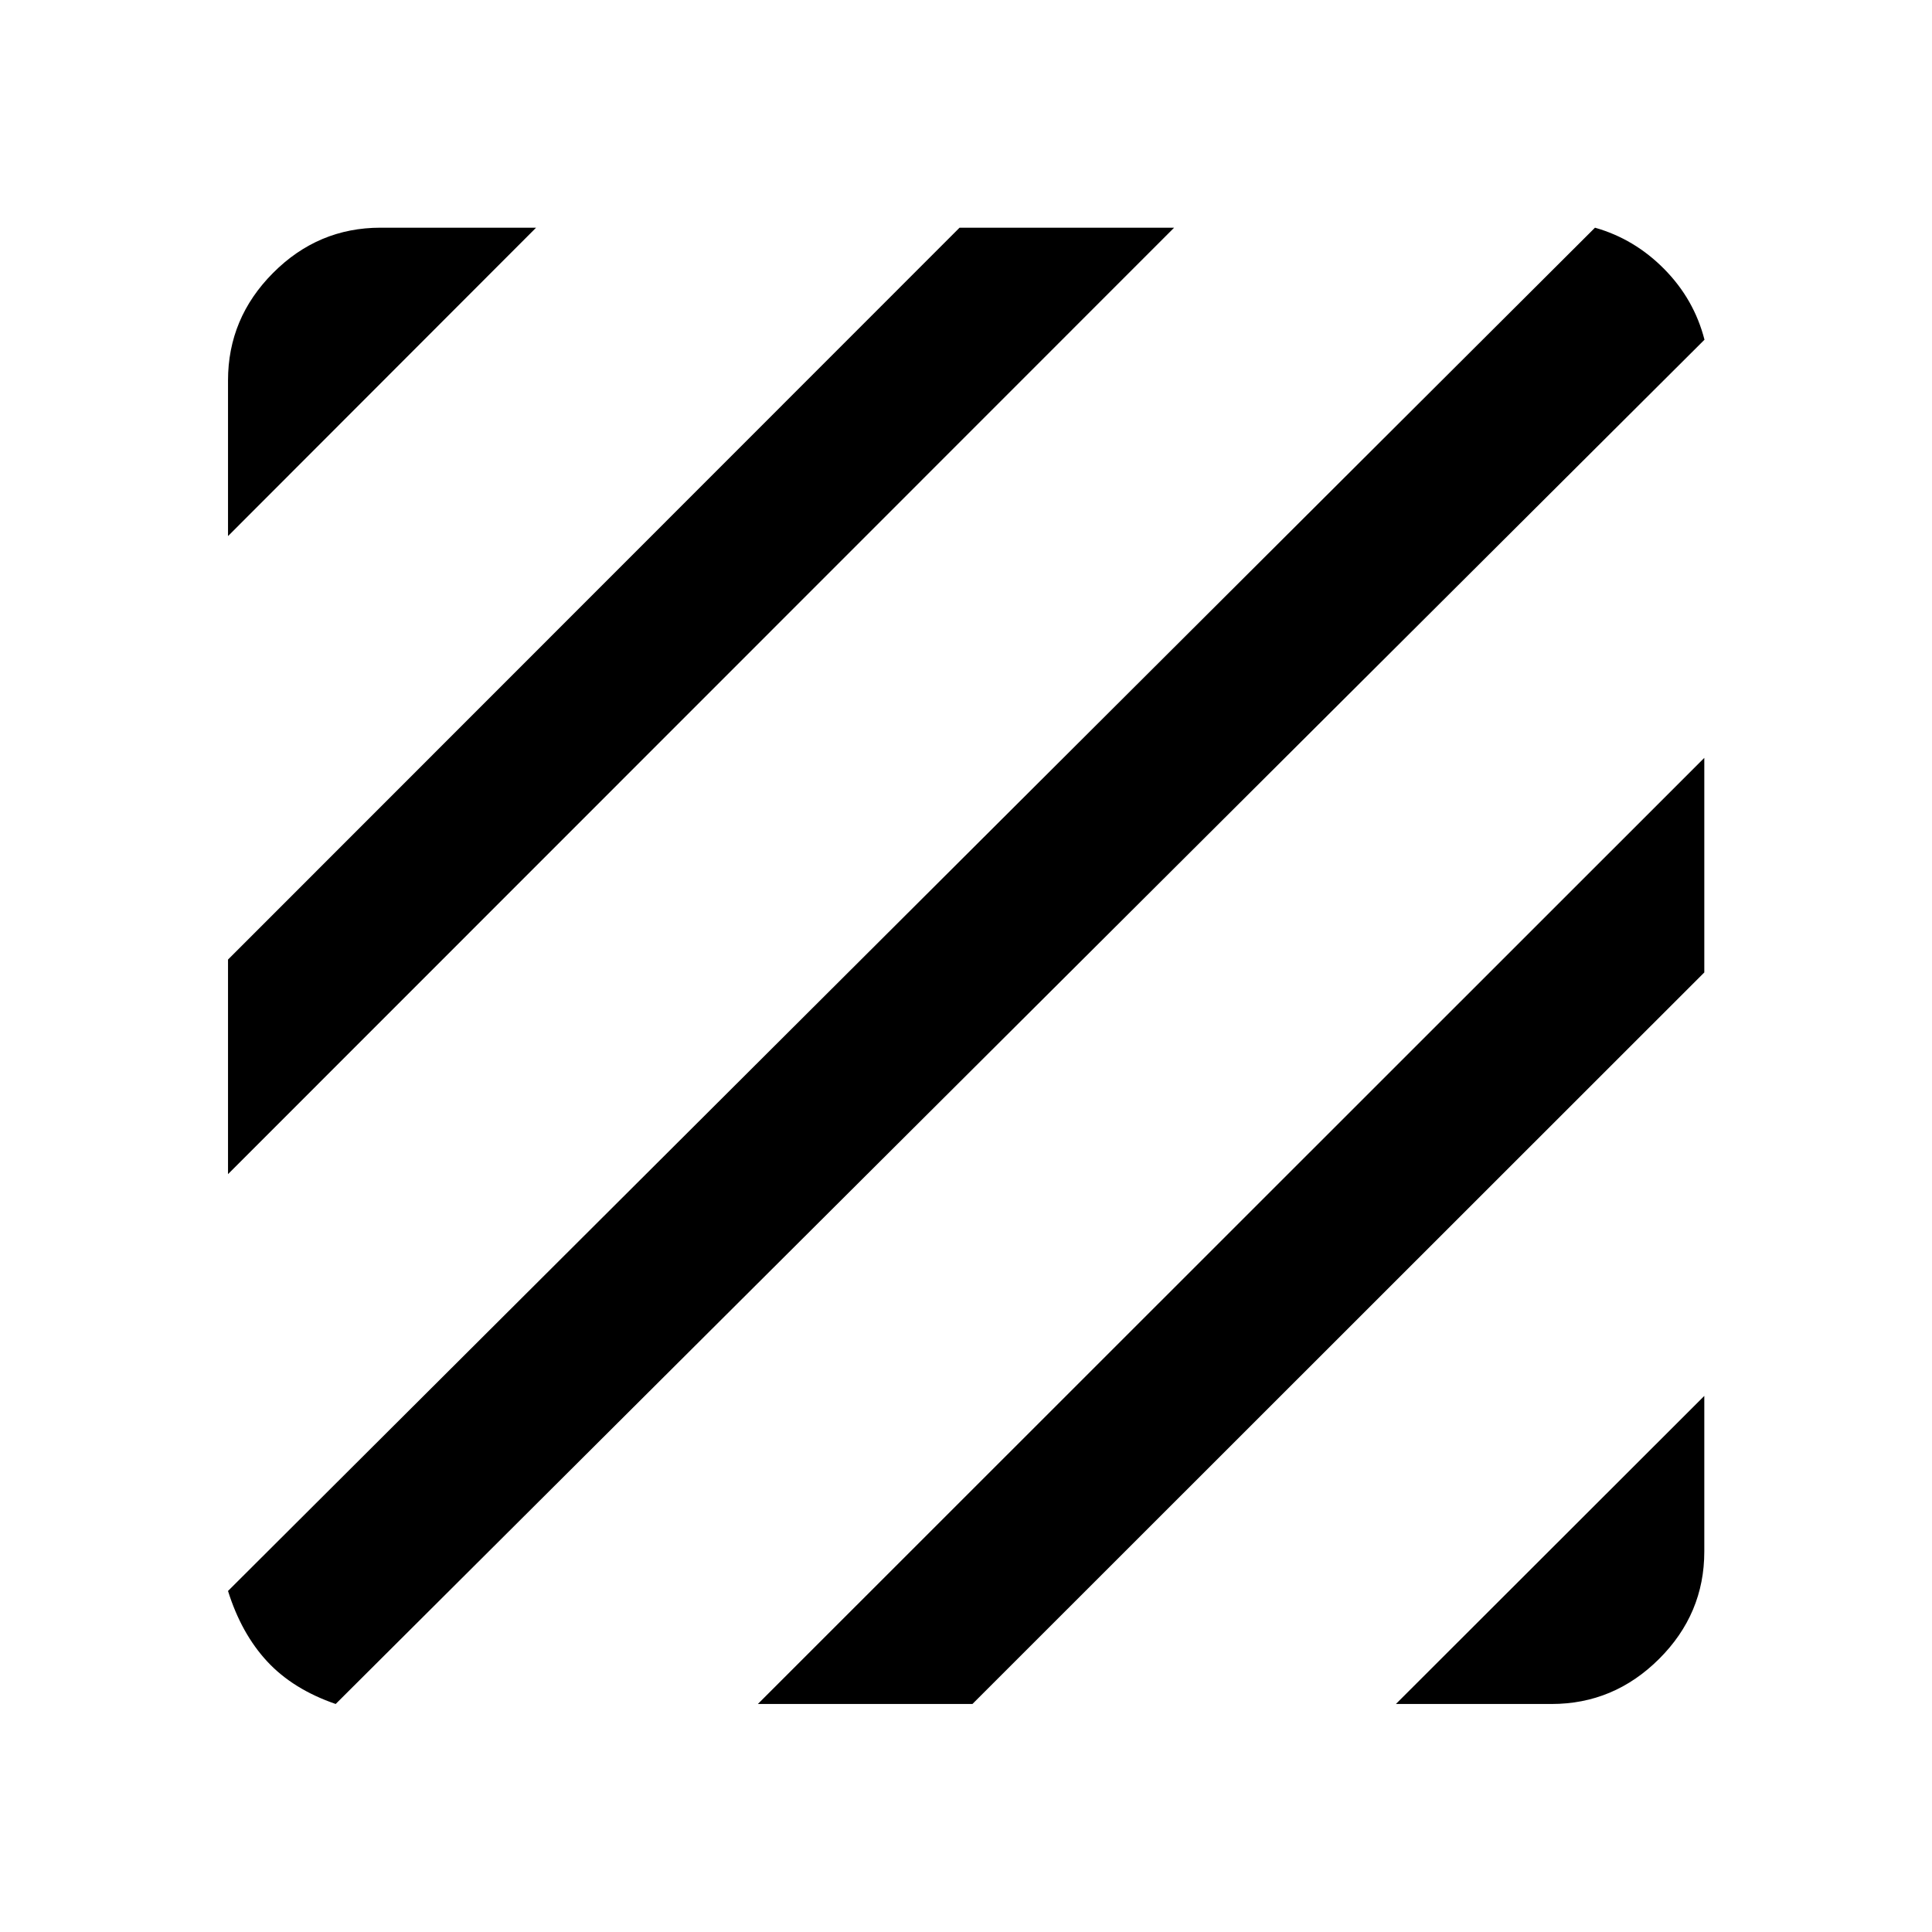 <svg xmlns="http://www.w3.org/2000/svg" height="40" viewBox="0 -960 960 960" width="40"><path d="M166.8-113.3q-21.21-7.31-34.03-21.13-12.83-13.83-19.47-35.03l679.24-677.4q19.63 5.56 34.45 20.59 14.81 15.02 19.96 35.07L166.8-113.3Zm-53.5-263.28V-483.2l363.5-363.66h106.62L113.3-376.58Zm0-317.04v-77.32q0-30.99 22.39-53.45 22.38-22.47 53.37-22.47h77.32L113.3-693.62ZM693.62-113.3l153.24-153.08v77.32q0 30.99-22.47 53.37-22.46 22.39-53.45 22.39h-77.32Zm-317.04 0 470.28-470.12v106.62L483.2-113.3H376.58Z"/></svg>